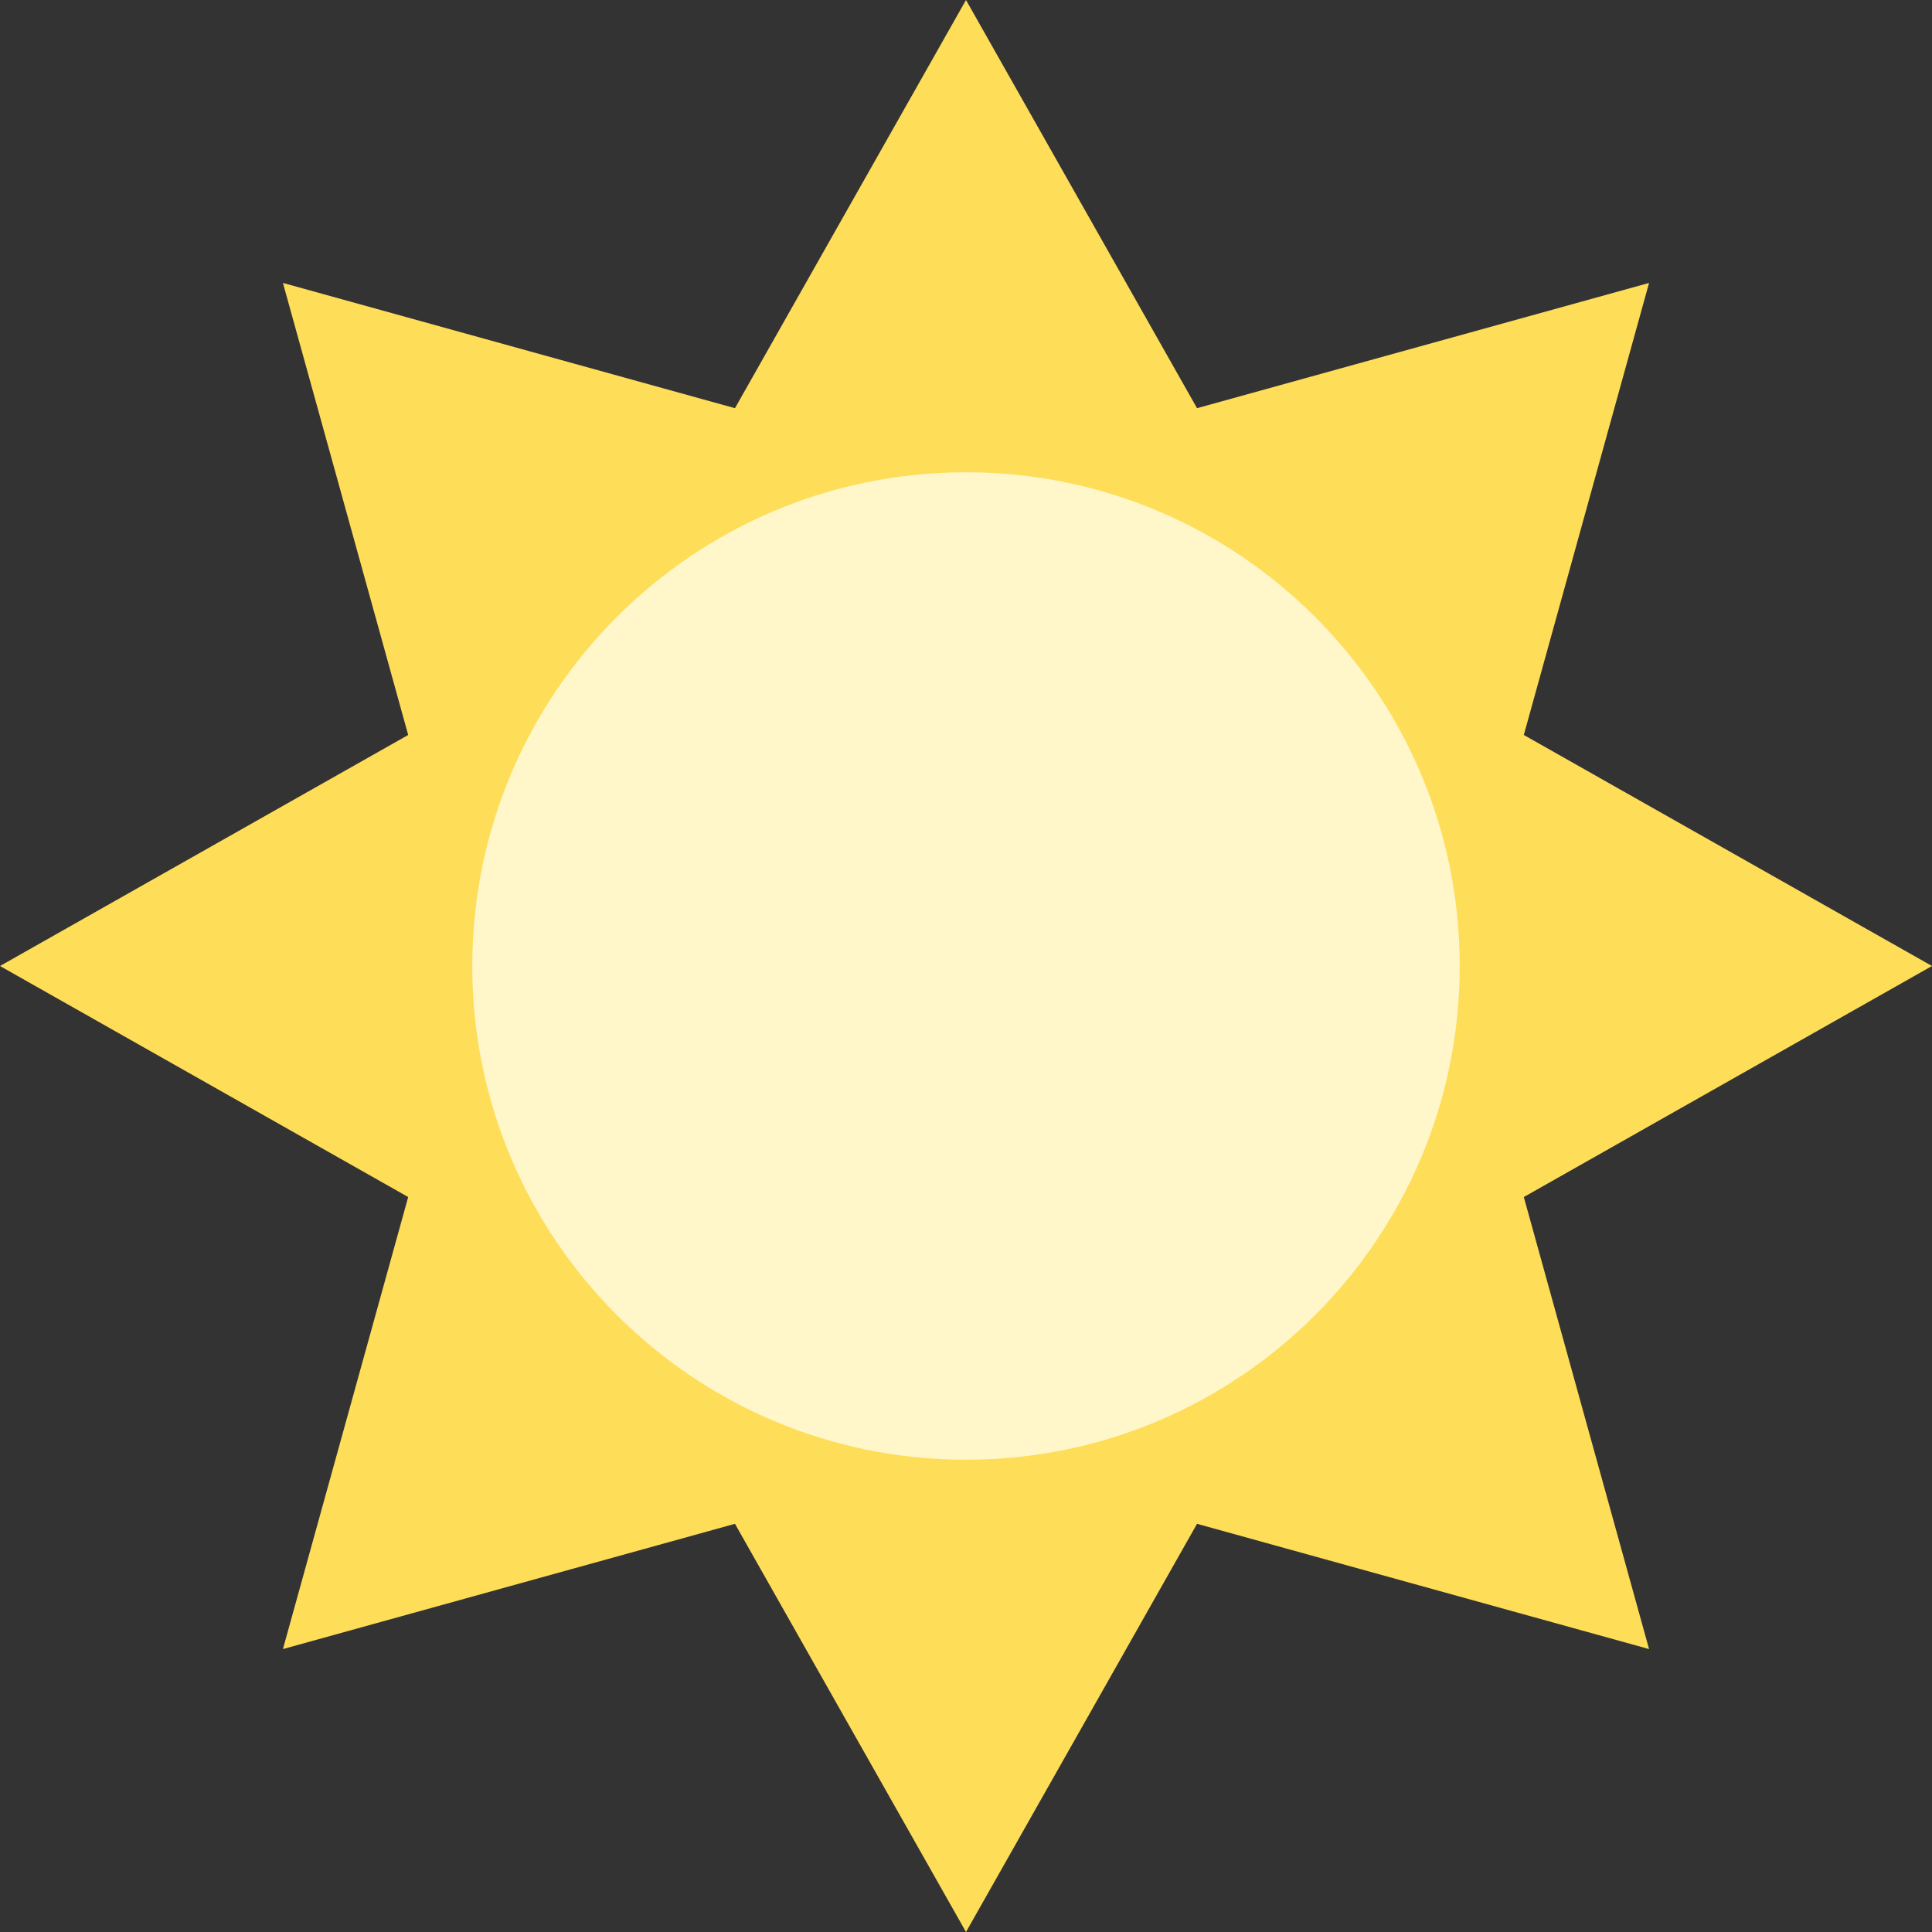 <svg width="36" height="36" viewBox="0 0 36 36" fill="none" xmlns="http://www.w3.org/2000/svg">
<rect x="0" y="0" width="36" height="36" fill="#333333" stroke="none"/>
<path d="M18 0L22.305 7.606L30.728 5.272L28.394 13.695L36 18L28.394 22.305L30.728 30.728L22.305 28.394L18 36L13.695 28.394L5.272 30.728L7.606 22.305L0 18L7.606 13.695L5.272 5.272L13.695 7.606L18 0Z" fill="#FEDD59"/>
<path d="M18 27.2C23.081 27.2 27.2 23.081 27.2 18C27.2 12.919 23.081 8.8 18 8.8C12.919 8.8 8.8 12.919 8.8 18C8.8 23.081 12.919 27.2 18 27.2Z" fill="#FFF6C9"/>
</svg>
